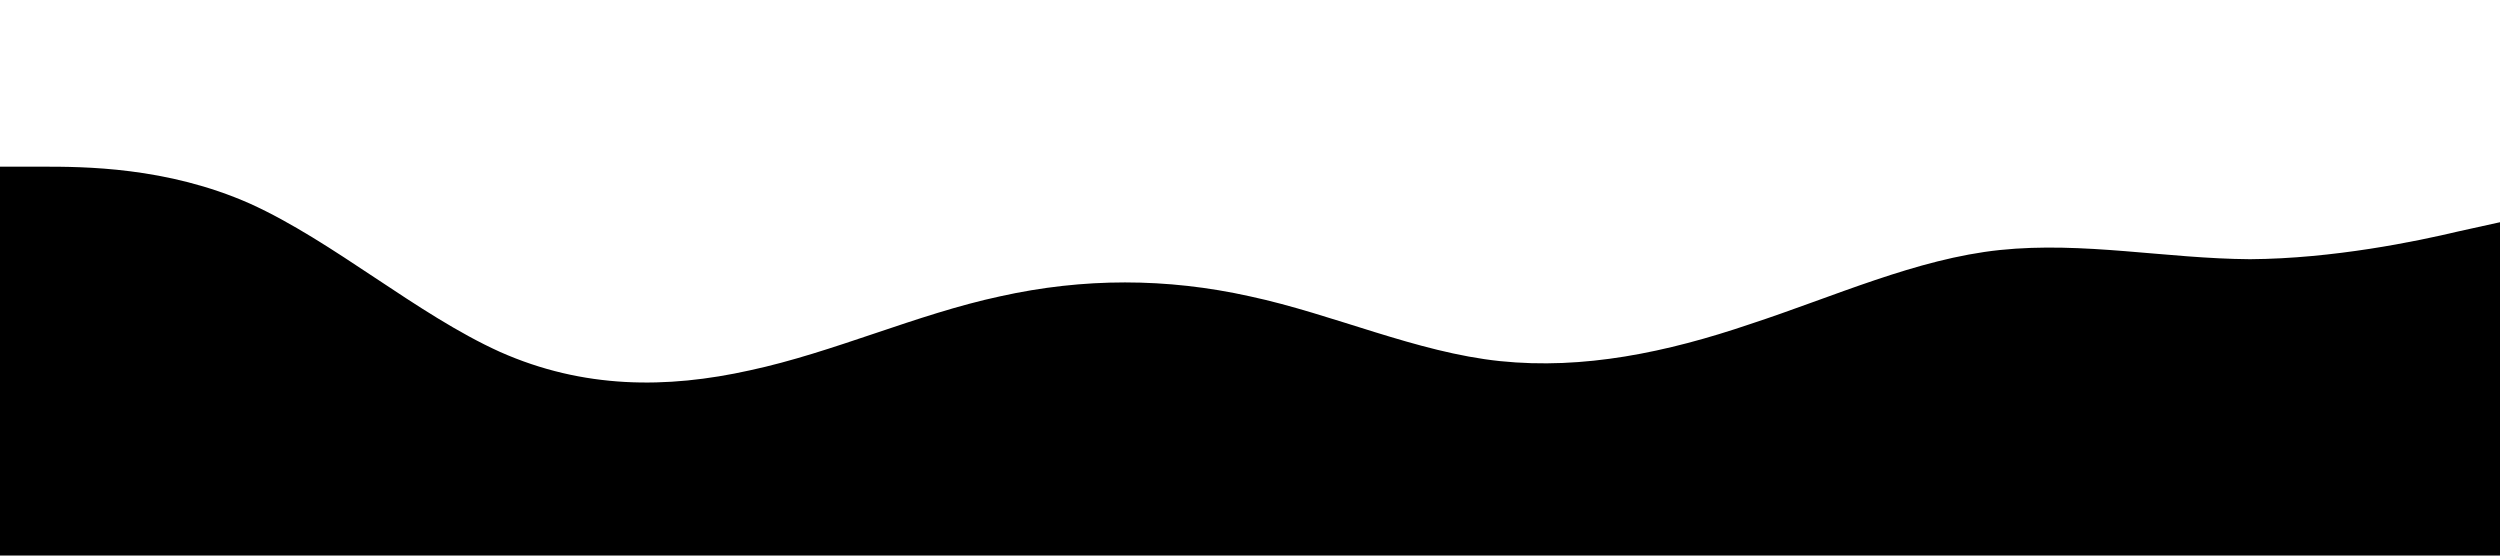 <?xml version="1.0" standalone="no"?><svg xmlns="http://www.w3.org/2000/svg" viewBox="0 0 1440 320"><path fill="#000000" fill-opacity="1" d="M0,96L24,96C48,96,96,96,144,117.3C192,139,240,181,288,202.7C336,224,384,224,432,213.3C480,203,528,181,576,170.7C624,160,672,160,720,170.7C768,181,816,203,864,208C912,213,960,203,1008,186.7C1056,171,1104,149,1152,144C1200,139,1248,149,1296,149.3C1344,149,1392,139,1416,133.3L1440,128L1440,320L1416,320C1392,320,1344,320,1296,320C1248,320,1200,320,1152,320C1104,320,1056,320,1008,320C960,320,912,320,864,320C816,320,768,320,720,320C672,320,624,320,576,320C528,320,480,320,432,320C384,320,336,320,288,320C240,320,192,320,144,320C96,320,48,320,24,320L0,320Z"></path></svg>